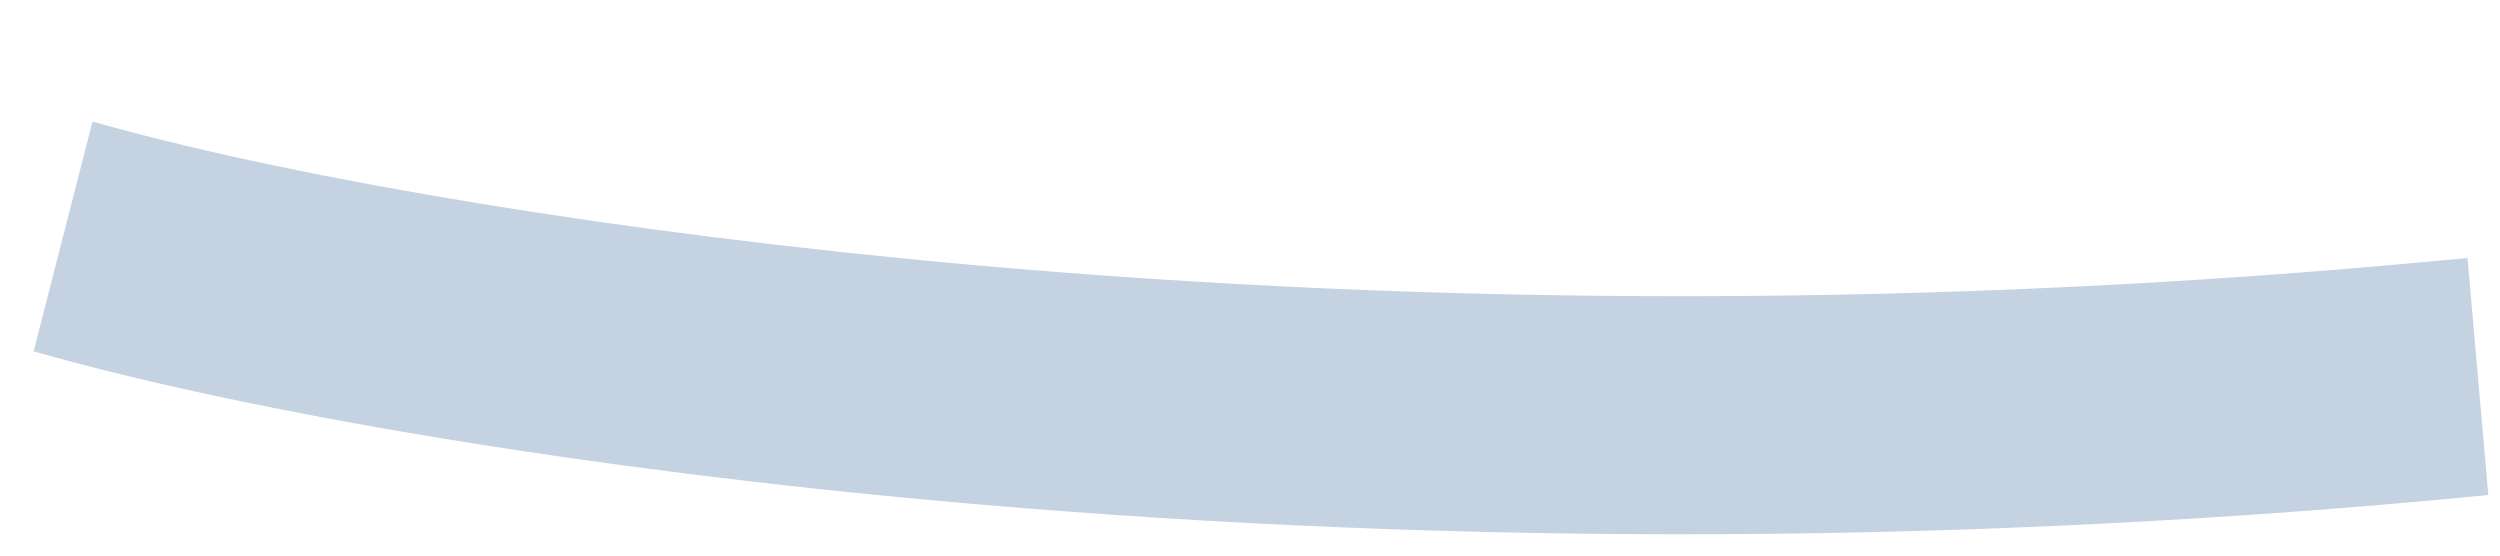 ﻿<?xml version="1.0" encoding="utf-8"?>
<svg version="1.1" xmlns:xlink="http://www.w3.org/1999/xlink" width="9px" height="2px" xmlns="http://www.w3.org/2000/svg">
  <g transform="matrix(1 0 0 1 -132 -204 )">
    <path d="M 0.147 1.272  L 0.121 1.265  L 0.333 0.438  L 0.381 0.451  C 1.083 0.645  2.224 0.84  3.502 0.954  C 5.176 1.103  6.968 1.11  8.784 0.938  L 8.883 0.929  L 8.958 1.782  C 7.092 1.965  5.25 1.964  3.526 1.816  L 3.434 1.808  C 2.095 1.689  0.896 1.483  0.147 1.272  Z " fill-rule="nonzero" fill="#c4d2e2" stroke="none" transform="matrix(1 0 0 1 132 204 )" />
  </g>
</svg>